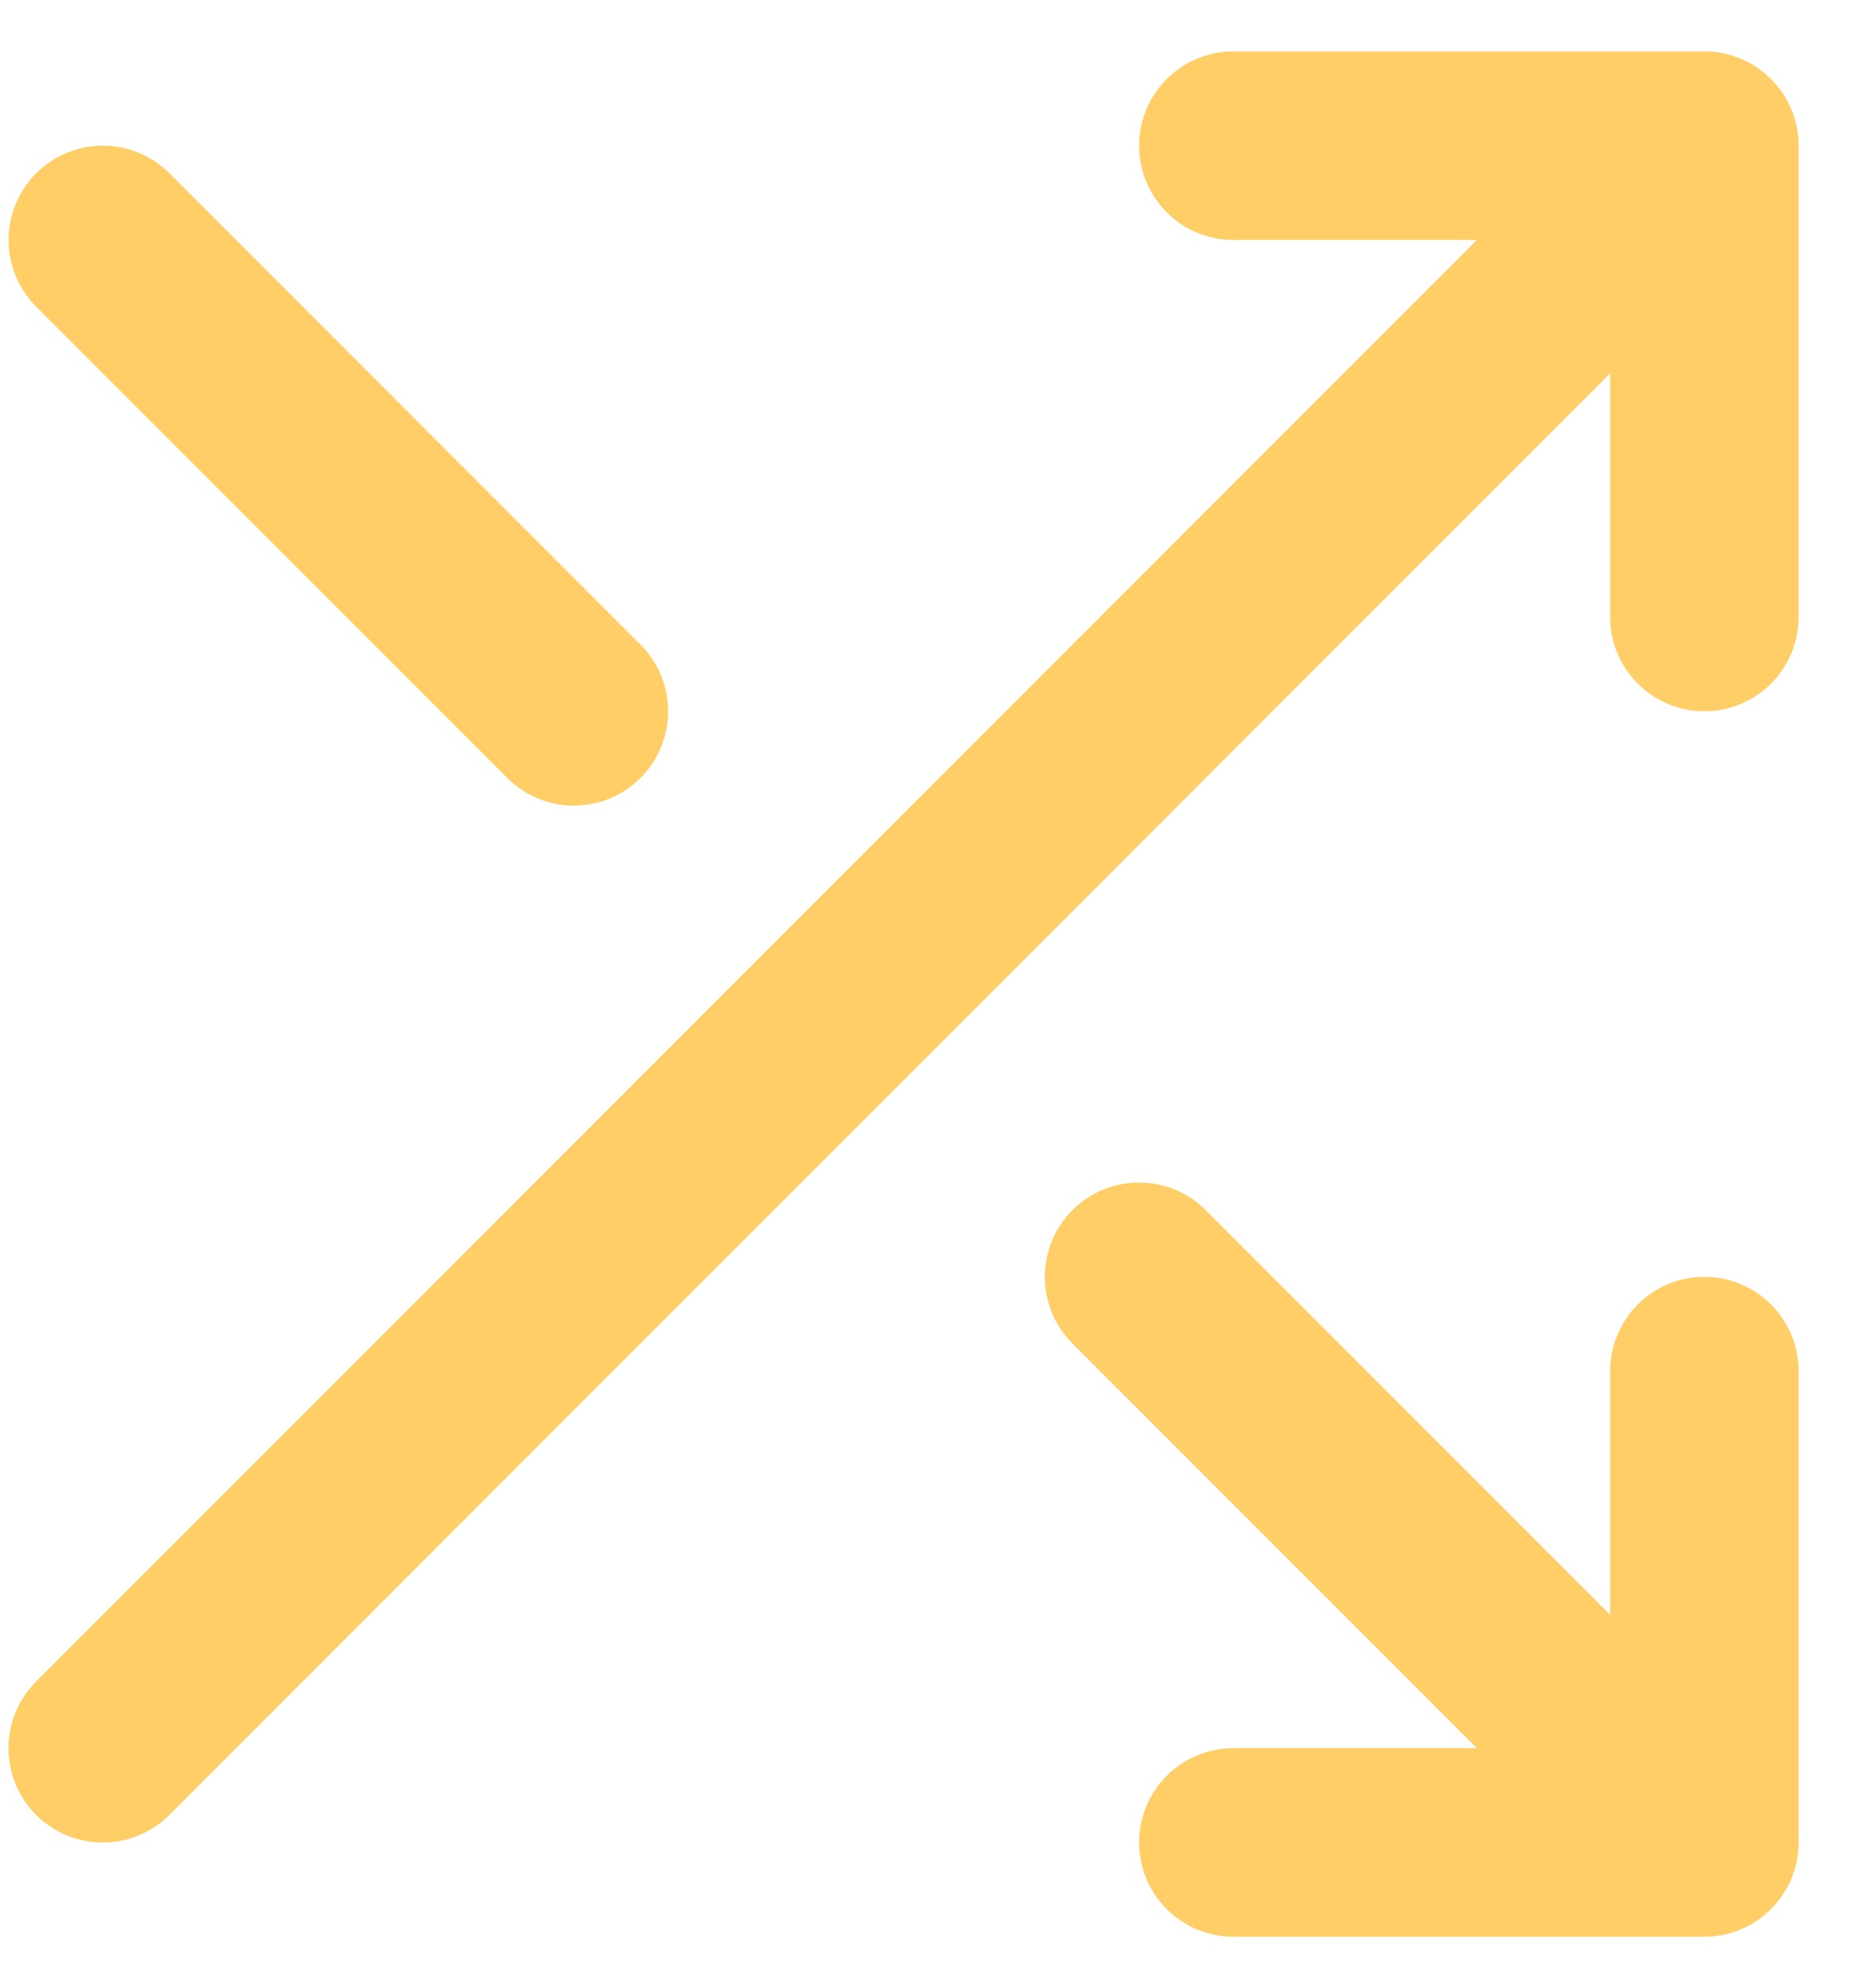 <svg height="29" viewBox="0 0 27 29" width="27" xmlns="http://www.w3.org/2000/svg"><path d="m21.555 25.5-5.903-5.903c-.537-.537-.537-1.408 0-1.945s1.408-.537 1.945 0l5.903 5.903v-3.555c0-.759.616-1.375 1.375-1.375s1.375.616 1.375 1.375v6.875c0 .759-.616 1.375-1.375 1.375h-6.875c-.759 0-1.375-.616-1.375-1.375s.616-1.375 1.375-1.375zm1.945-20.055-21.028 21.028c-.537.537-1.408.537-1.945 0-.537-.537-.537-1.408 0-1.945l21.028-21.028h-3.555c-.759 0-1.375-.616-1.375-1.375s.616-1.375 1.375-1.375h6.875c.759 0 1.375.616 1.375 1.375v6.875c0 .759-.616 1.375-1.375 1.375s-1.375-.616-1.375-1.375zm-22.972-.972c-.537-.537-.537-1.408 0-1.945.537-.537 1.408-.537 1.945 0l6.875 6.875c.537.537.537 1.408 0 1.945-.537.537-1.408.537-1.945 0z" fill="#ffce66"/></svg>